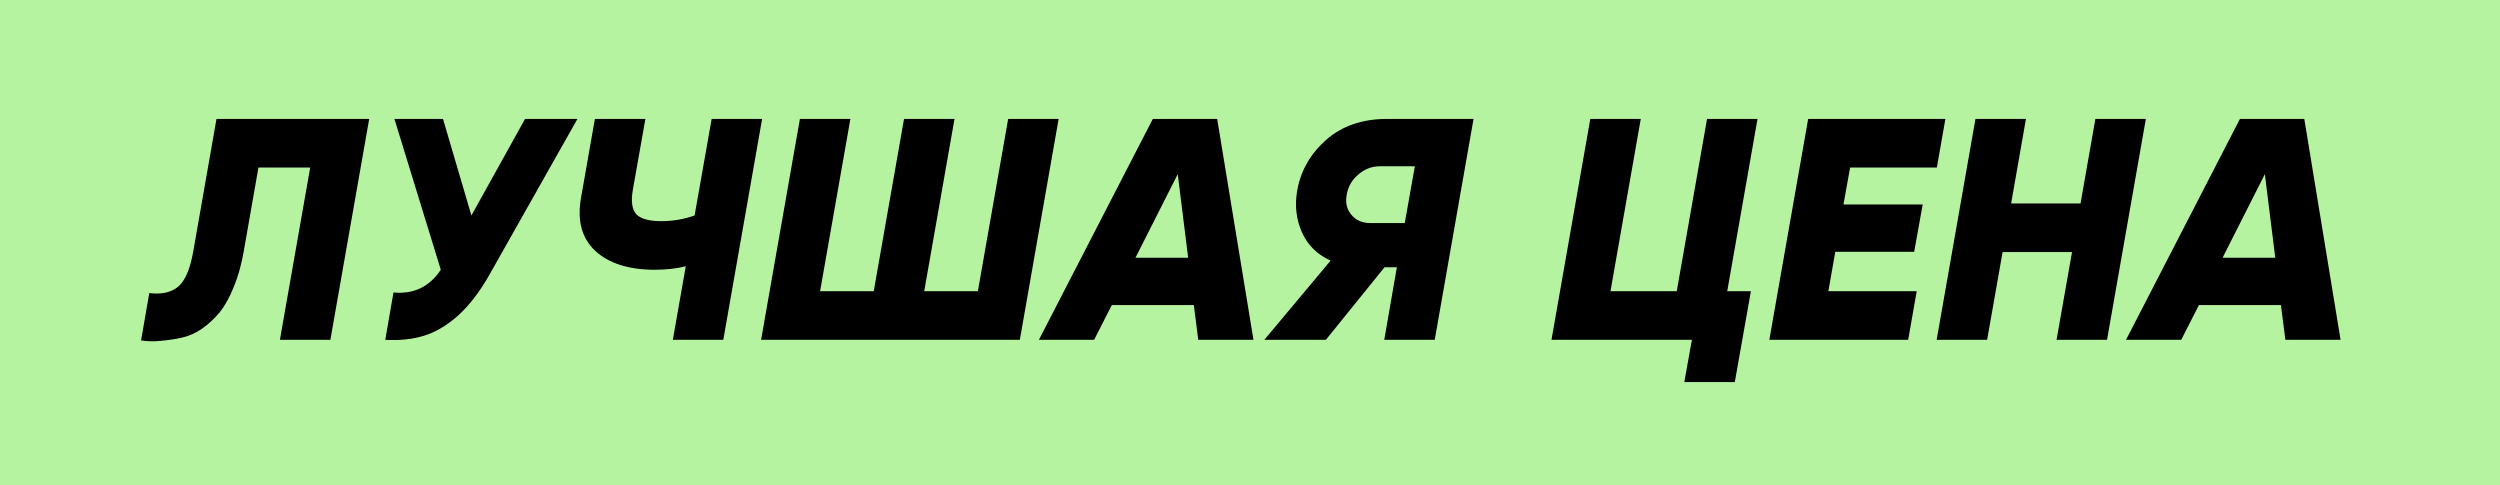 <svg width="103" height="20" viewBox="0 0 103 20" fill="none" xmlns="http://www.w3.org/2000/svg">
<rect width="103" height="20" fill="#B6F3A0"/>
<path d="M5.812 14.026L6.15 12.076C6.653 12.137 7.047 12.05 7.333 11.816C7.619 11.582 7.827 11.105 7.957 10.386L8.919 4.9H15.211L13.612 14H11.532L12.78 6.902H10.648L10.05 10.308C9.955 10.871 9.816 11.374 9.634 11.816C9.461 12.249 9.266 12.6 9.049 12.869C8.832 13.129 8.59 13.354 8.321 13.545C8.052 13.727 7.779 13.848 7.502 13.909C7.233 13.97 6.952 14.013 6.657 14.039C6.362 14.074 6.081 14.069 5.812 14.026ZM21.632 4.9H23.79L20.163 11.322C19.764 12.024 19.335 12.583 18.876 12.999C18.417 13.406 17.949 13.684 17.472 13.831C16.995 13.978 16.462 14.035 15.873 14L16.211 12.05C17.043 12.128 17.693 11.816 18.161 11.114L16.25 4.9H18.252L19.422 8.878L21.632 4.9ZM29.32 4.9H31.399L29.8 14H27.721L28.253 10.971C27.863 11.066 27.439 11.114 26.98 11.114C25.905 11.114 25.086 10.854 24.523 10.334C23.968 9.814 23.773 9.086 23.938 8.15L24.509 4.9H26.59L26.07 7.838C25.991 8.315 26.044 8.648 26.226 8.839C26.416 9.021 26.754 9.112 27.239 9.112C27.716 9.112 28.175 9.034 28.617 8.878L29.32 4.9ZM41.536 4.9H43.616L42.017 14H31.357L32.956 4.9H35.036L33.788 11.998H35.998L37.246 4.9H39.326L38.078 11.998H40.288L41.536 4.9ZM49.368 14L49.186 12.57H45.806L45.078 14H42.803L47.496 4.9H50.148L51.643 14H49.368ZM46.781 10.62H48.952L48.523 7.175L46.781 10.62ZM60.71 4.9L59.111 14H57.031L57.551 11.01H57.044L54.626 14H52.091L54.821 10.737C54.266 10.486 53.872 10.096 53.638 9.567C53.404 9.038 53.339 8.471 53.443 7.864C53.582 7.049 53.976 6.352 54.626 5.771C55.285 5.19 56.121 4.9 57.135 4.9H60.71ZM56.446 9.19H57.876L58.292 6.85H56.862C56.524 6.85 56.225 6.963 55.965 7.188C55.705 7.405 55.545 7.682 55.484 8.02C55.423 8.349 55.488 8.627 55.679 8.852C55.87 9.077 56.125 9.19 56.446 9.19ZM71.162 11.998H72.137L71.474 15.742H69.394L69.706 14H63.921L65.52 4.9H67.6L66.352 11.998H69.082L70.33 4.9H72.41L71.162 11.998ZM79.799 6.902H76.225L75.951 8.423H79.215L78.864 10.373H75.614L75.328 11.998H78.968L78.617 14H72.897L74.496 4.9H80.15L79.799 6.902ZM86.329 4.9H88.409L86.81 14H84.73L85.367 10.386H82.507L81.87 14H79.79L81.389 4.9H83.469L82.858 8.384H85.718L86.329 4.9ZM94.157 14L93.975 12.57H90.595L89.867 14H87.592L92.285 4.9H94.937L96.432 14H94.157ZM91.57 10.62H93.741L93.312 7.175L91.57 10.62Z" fill="black"/>
</svg>
